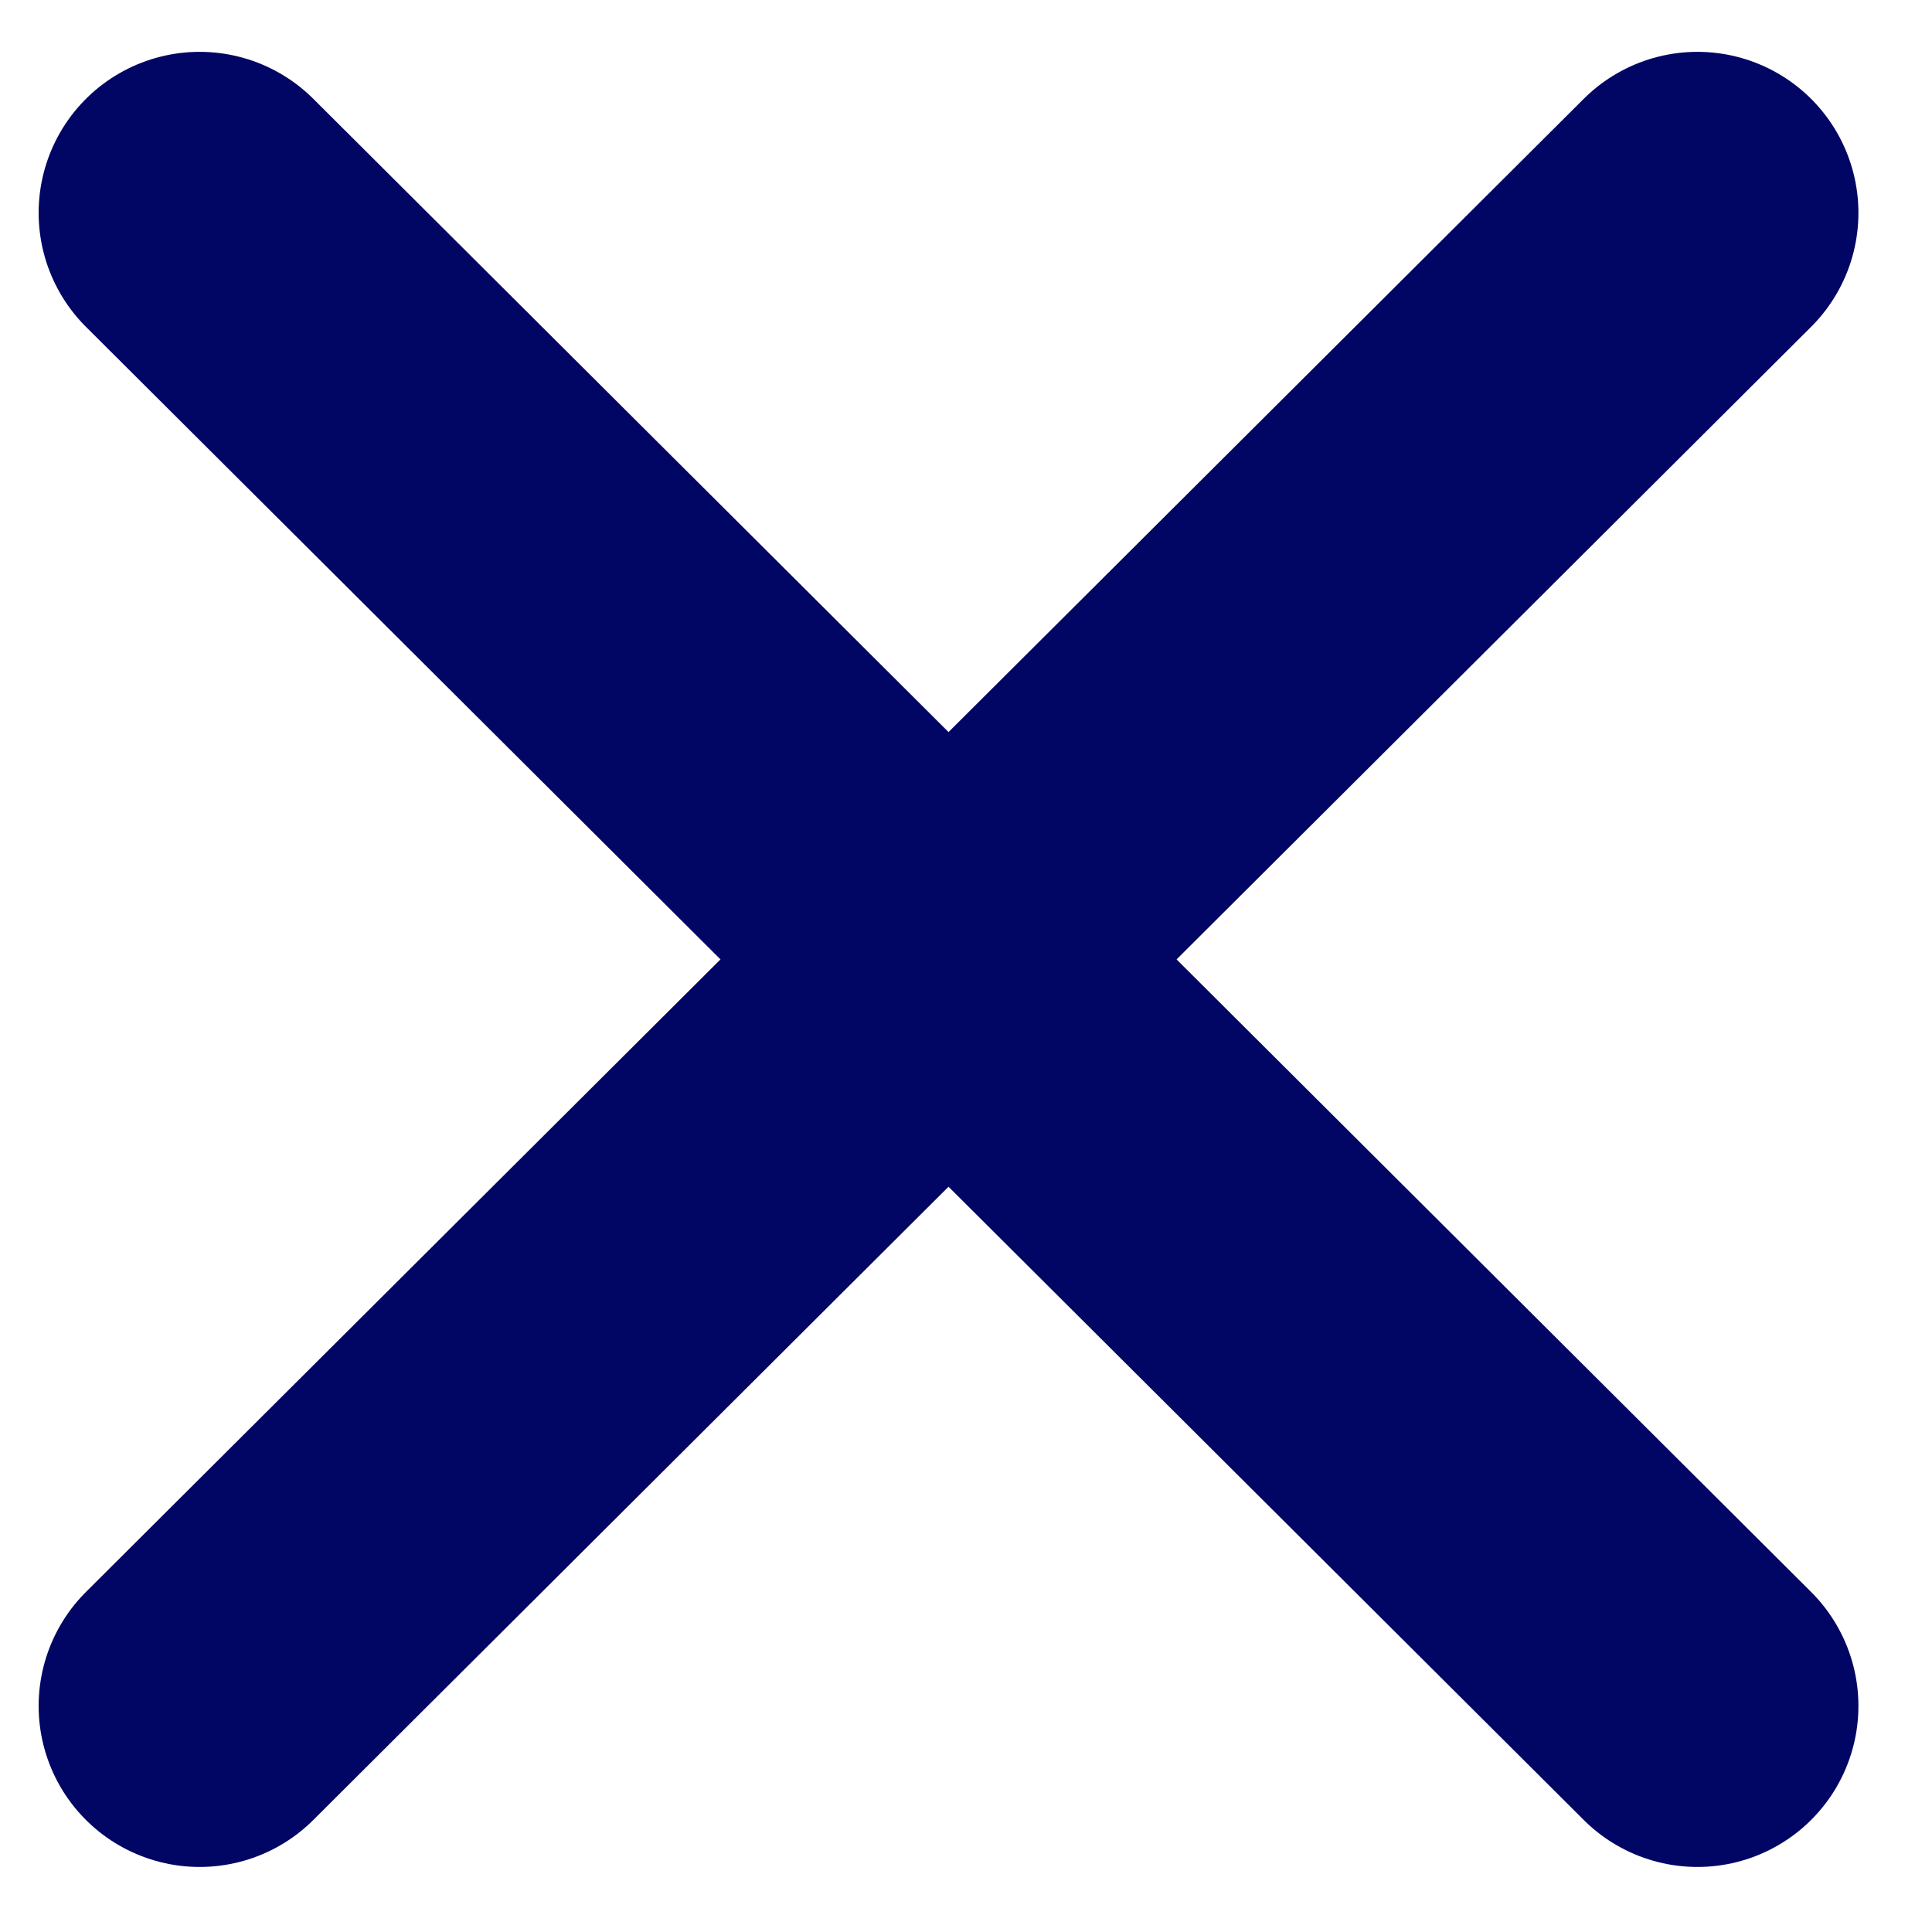 <svg width="12" height="12" viewBox="0 0 12 12" fill="none" xmlns="http://www.w3.org/2000/svg">
<path d="M10.543 1.322L1.24 10.596" stroke="#010564" stroke-width="2" stroke-linecap="round" stroke-linejoin="round"/>
<path d="M1.24 1.322L10.543 10.596" stroke="#010564" stroke-width="2" stroke-linecap="round" stroke-linejoin="round"/>
</svg>
